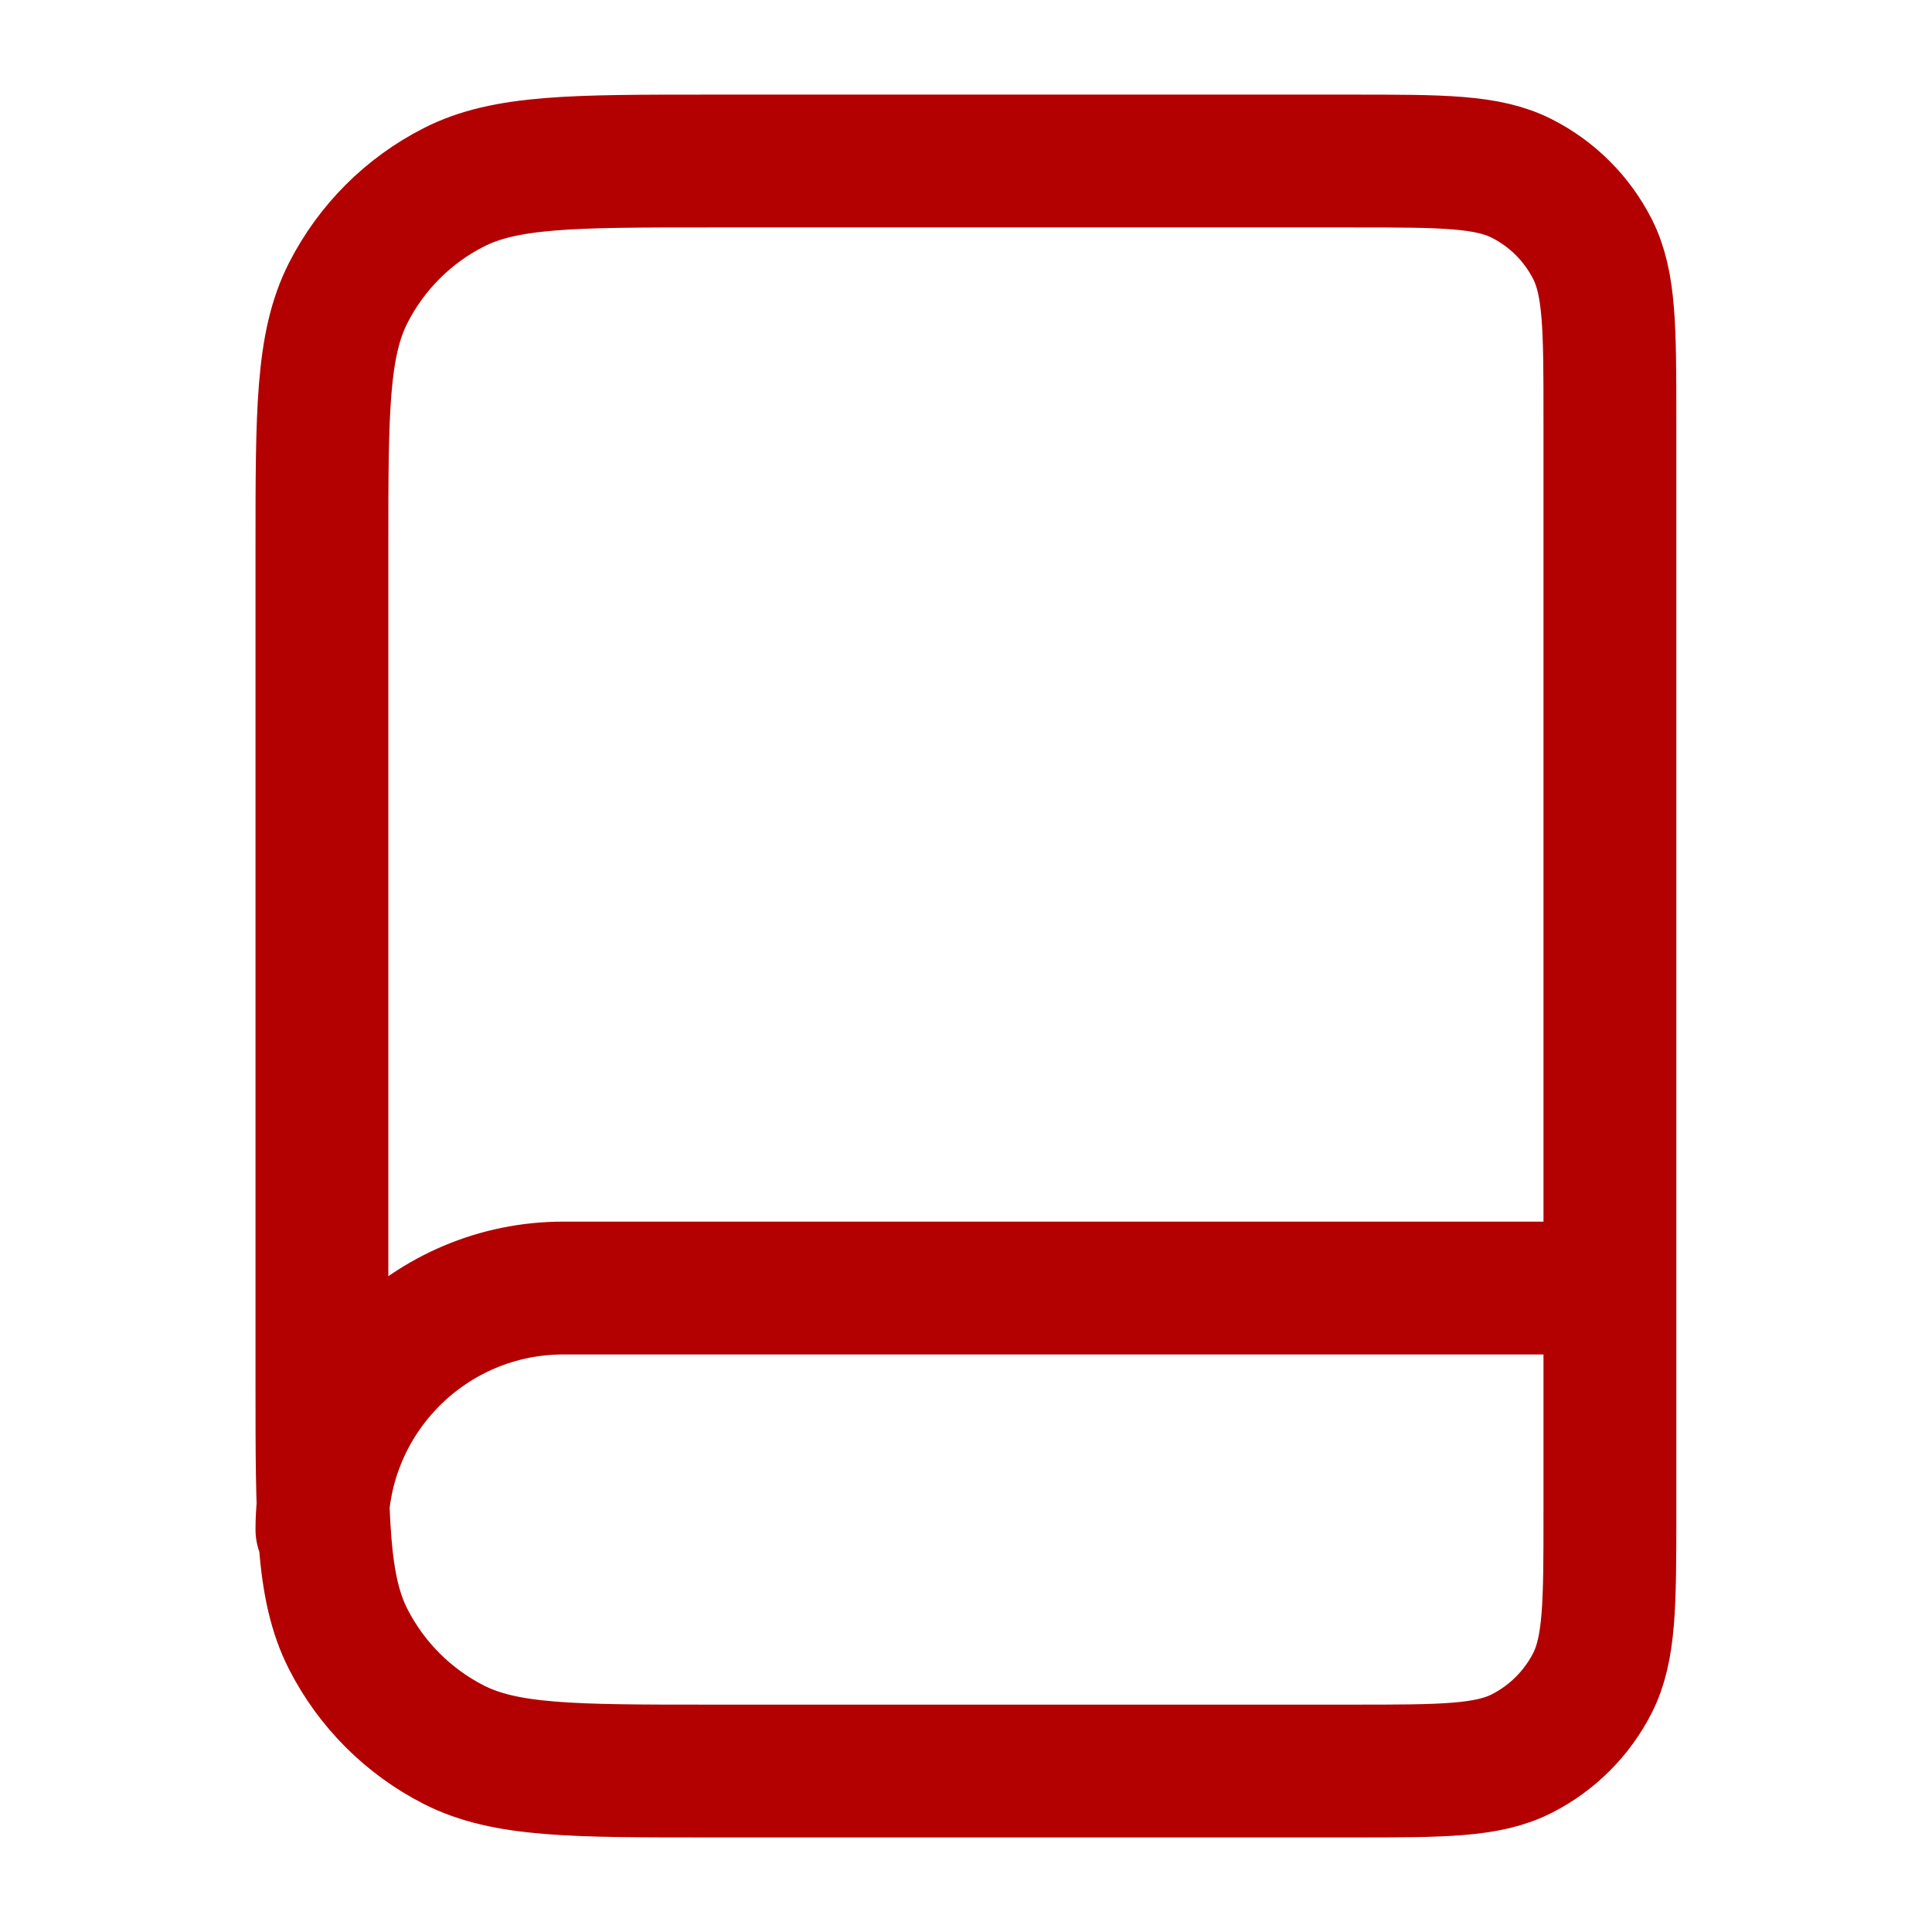 <svg width="32" height="32" viewBox="0 0 32 32" fill="none" xmlns="http://www.w3.org/2000/svg">
<path d="M26.665 25.334V21.334H9.332C7.123 21.334 5.332 23.125 5.332 25.334M11.732 29.334H22.399C23.892 29.334 24.639 29.334 25.209 29.043C25.711 28.787 26.119 28.379 26.375 27.878C26.665 27.307 26.665 26.561 26.665 25.067V6.934C26.665 5.44 26.665 4.693 26.375 4.123C26.119 3.621 25.711 3.213 25.209 2.958C24.639 2.667 23.892 2.667 22.399 2.667H11.732C9.492 2.667 8.372 2.667 7.516 3.103C6.763 3.486 6.152 4.098 5.768 4.851C5.332 5.707 5.332 6.827 5.332 9.067V22.934C5.332 25.174 5.332 26.294 5.768 27.15C6.152 27.902 6.763 28.514 7.516 28.898C8.372 29.334 9.492 29.334 11.732 29.334Z" stroke="#B30000" stroke-width="2.2" stroke-linecap="round" stroke-linejoin="round"/>
</svg>

